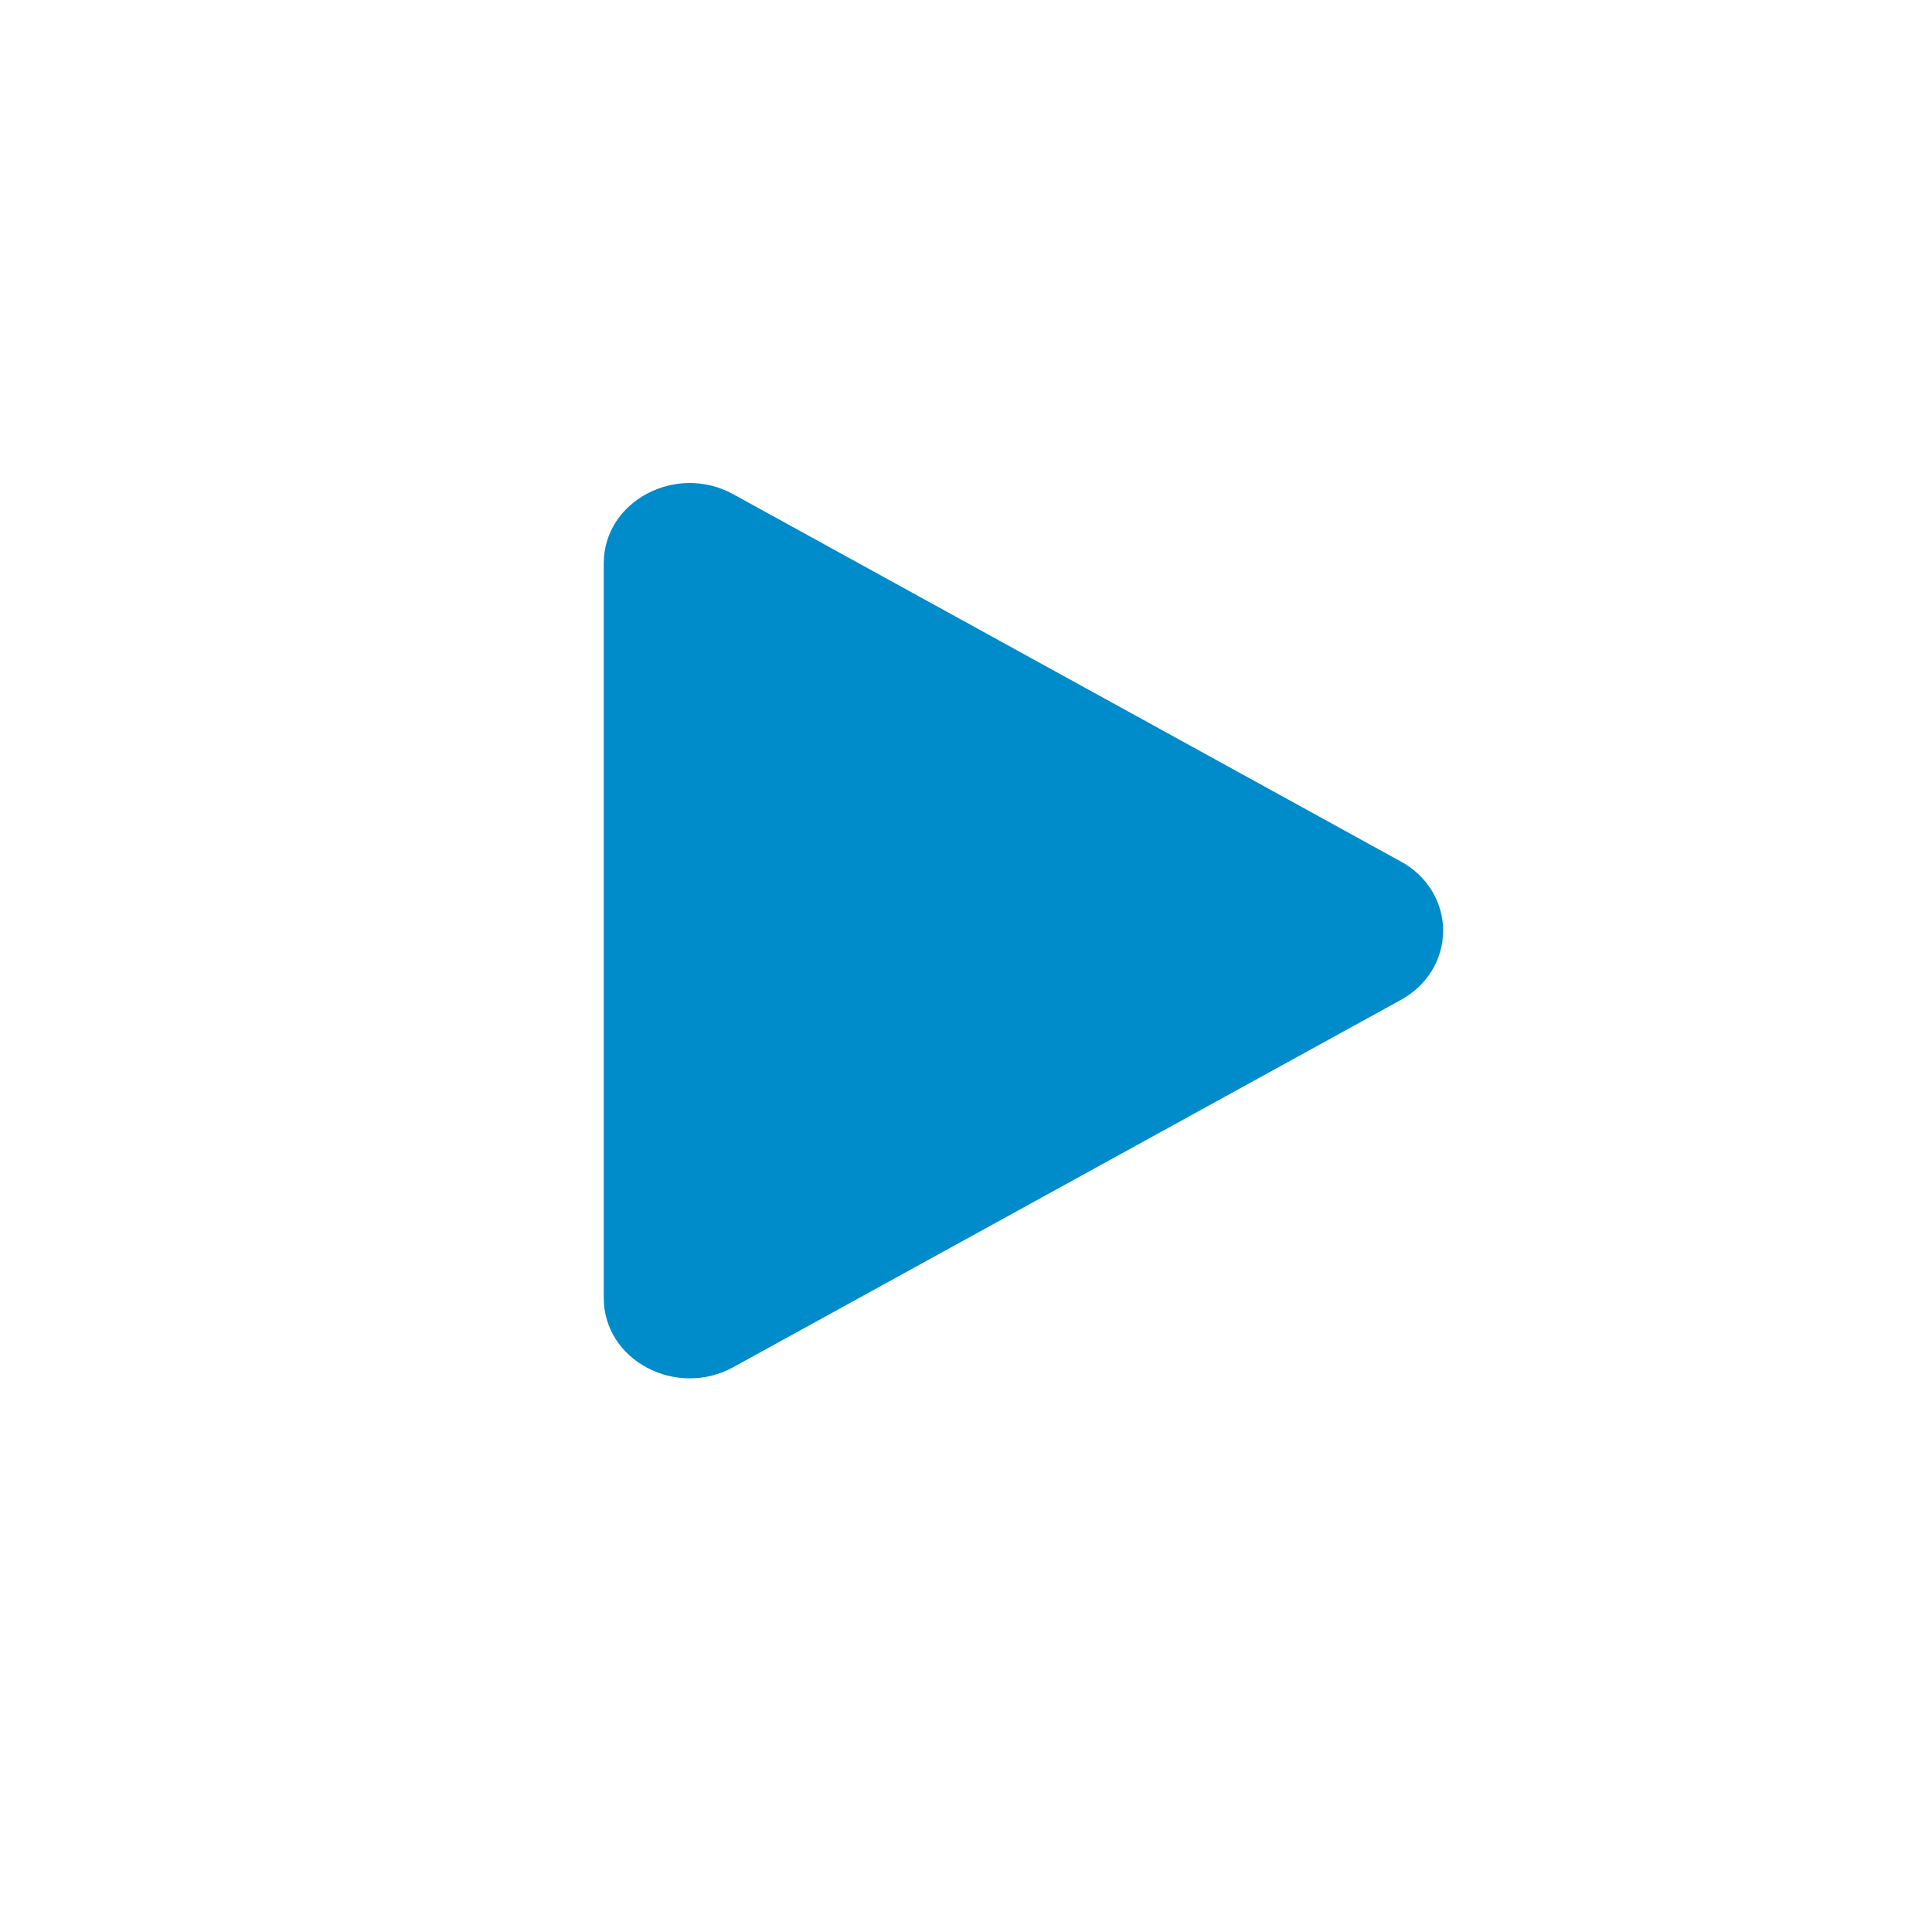 <svg width="32" height="32" viewBox="0 0 32 32" fill="none" xmlns="http://www.w3.org/2000/svg">
<path d="M23.2 16.563L12.143 22.646C11.204 23.161 10 22.537 10 21.497V9.332C10 8.294 11.203 7.668 12.143 8.185L23.2 14.268C23.414 14.383 23.591 14.55 23.715 14.752C23.838 14.953 23.903 15.182 23.903 15.415C23.903 15.648 23.838 15.877 23.715 16.079C23.591 16.28 23.414 16.447 23.2 16.563Z" fill="#008BCA"/>
</svg>
